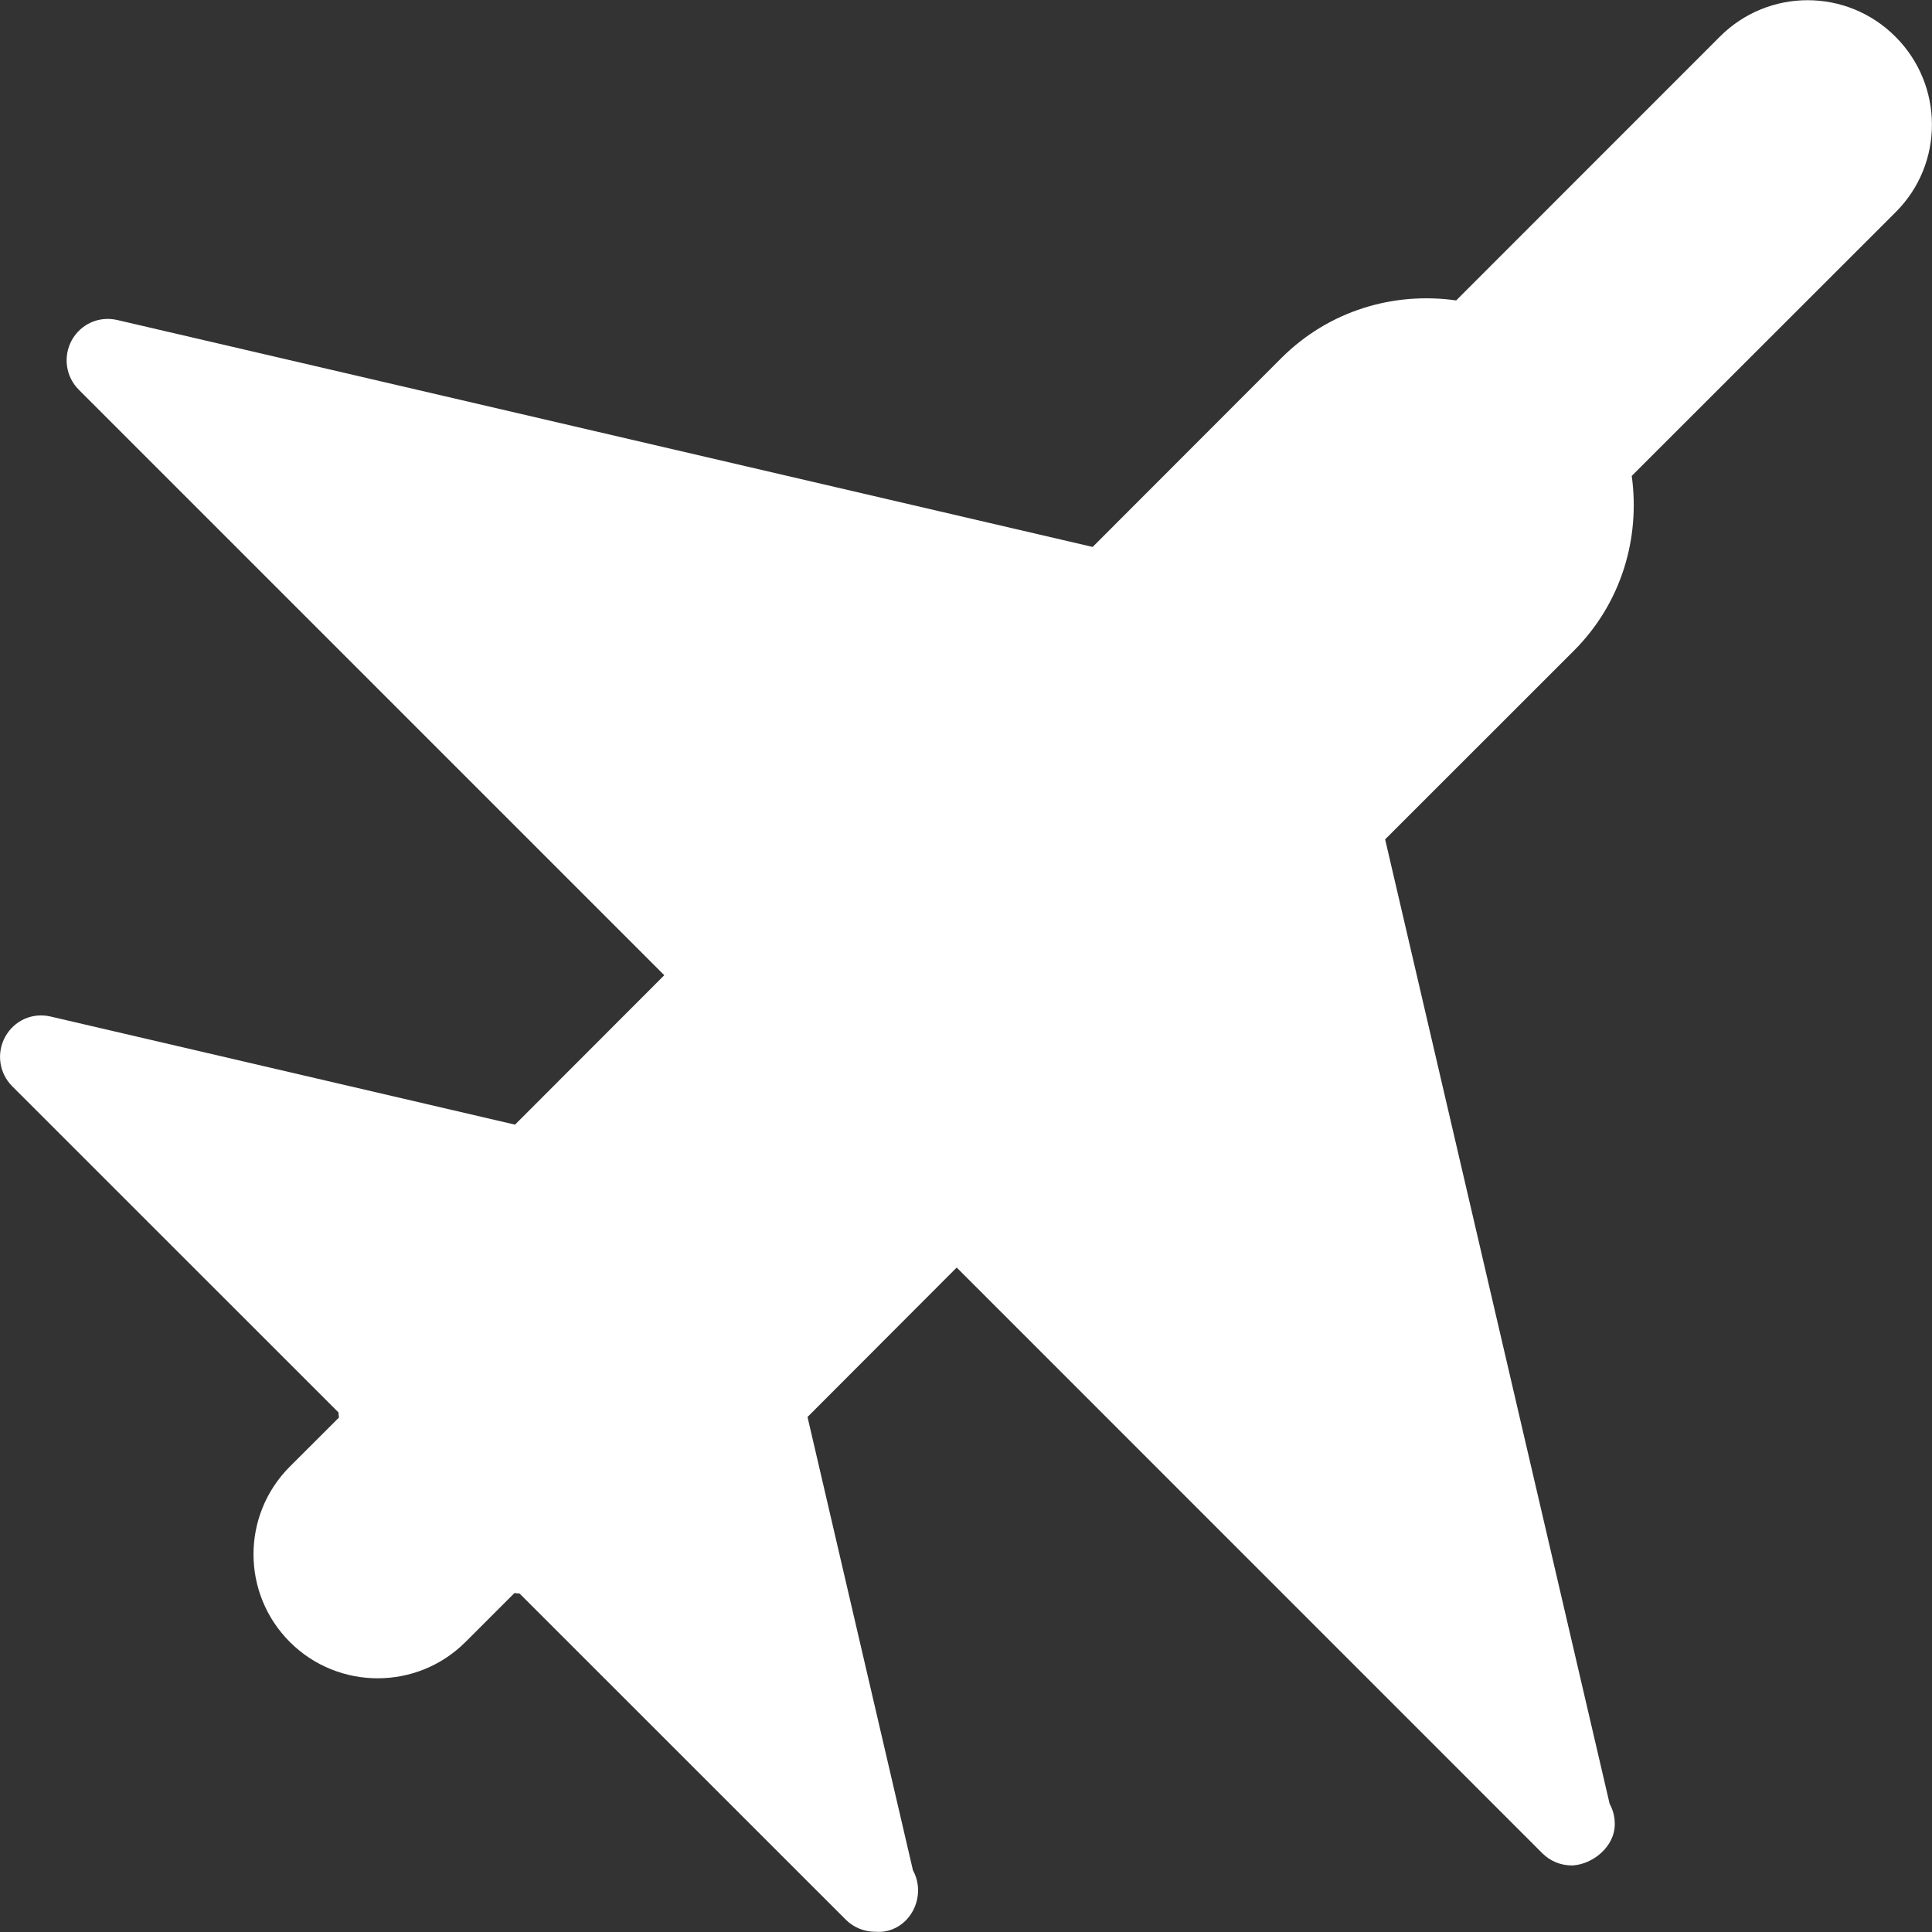 <?xml version="1.0" encoding="iso-8859-1"?>
<!-- Uploaded to: SVG Repo, www.svgrepo.com, Transformed by: SVG Repo Tools -->
<!DOCTYPE svg PUBLIC "-//W3C//DTD SVG 1.1//EN" "http://www.w3.org/Graphics/SVG/1.1/DTD/svg11.dtd">
<svg fill="#FFFFFF" version="1.1" id="Capa_1" xmlns="http://www.w3.org/2000/svg" xmlns:xlink="http://www.w3.org/1999/xlink"
	 width="800px" height="800px" viewBox="0 0 23.363 23.363"
	 xml:space="preserve">
<rect x="0" y="0" width="23.363" height="23.363" fill="#333333" stroke="none"/>
<g>
	<path d="M22.925,2.564l-3.193,3.191c0.104,0.75-0.123,1.536-0.698,2.112L16.75,10.15l2.715,11.664
		c0.041,0.072,0.062,0.155,0.062,0.244c0,0.277-0.269,0.486-0.509,0.5c-0.004,0-0.008,0-0.012,0c-0.13,0-0.257-0.05-0.354-0.146
		l-7.083-7.084l-1.804,1.807l1.275,5.482c0.039,0.071,0.062,0.154,0.062,0.243c0,0.279-0.225,0.522-0.51,0.5
		c-0.004,0-0.006,0-0.01,0c-0.129,0-0.258-0.05-0.354-0.146L6.283,19.27c-0.021-0.002-0.042-0.003-0.062-0.006l-0.592,0.592
		c-0.293,0.293-0.678,0.439-1.062,0.439c-0.384,0-0.769-0.146-1.062-0.439c-0.586-0.586-0.586-1.535,0-2.121l0.594-0.593
		c-0.004-0.021-0.004-0.041-0.006-0.062l-3.946-3.945c-0.158-0.158-0.192-0.401-0.084-0.598c0.108-0.195,0.327-0.297,0.551-0.244
		L6.228,13.6l1.805-1.807L0.952,4.712c-0.157-0.157-0.192-0.4-0.084-0.598C0.976,3.919,1.197,3.818,1.419,3.87l11.794,2.744
		l2.281-2.283c0.578-0.578,1.364-0.805,2.115-0.698l3.19-3.191c0.586-0.586,1.534-0.586,2.12,0
		C23.507,1.027,23.511,1.979,22.925,2.564z"/>
</g>
<g>
</g>
<g>
</g>
<g>
</g>
<g>
</g>
<g>
</g>
<g>
</g>
<g>
</g>
<g>
</g>
<g>
</g>
<g>
</g>
<g>
</g>
<g>
</g>
<g>
</g>
<g>
</g>
<g>
</g>
</svg>